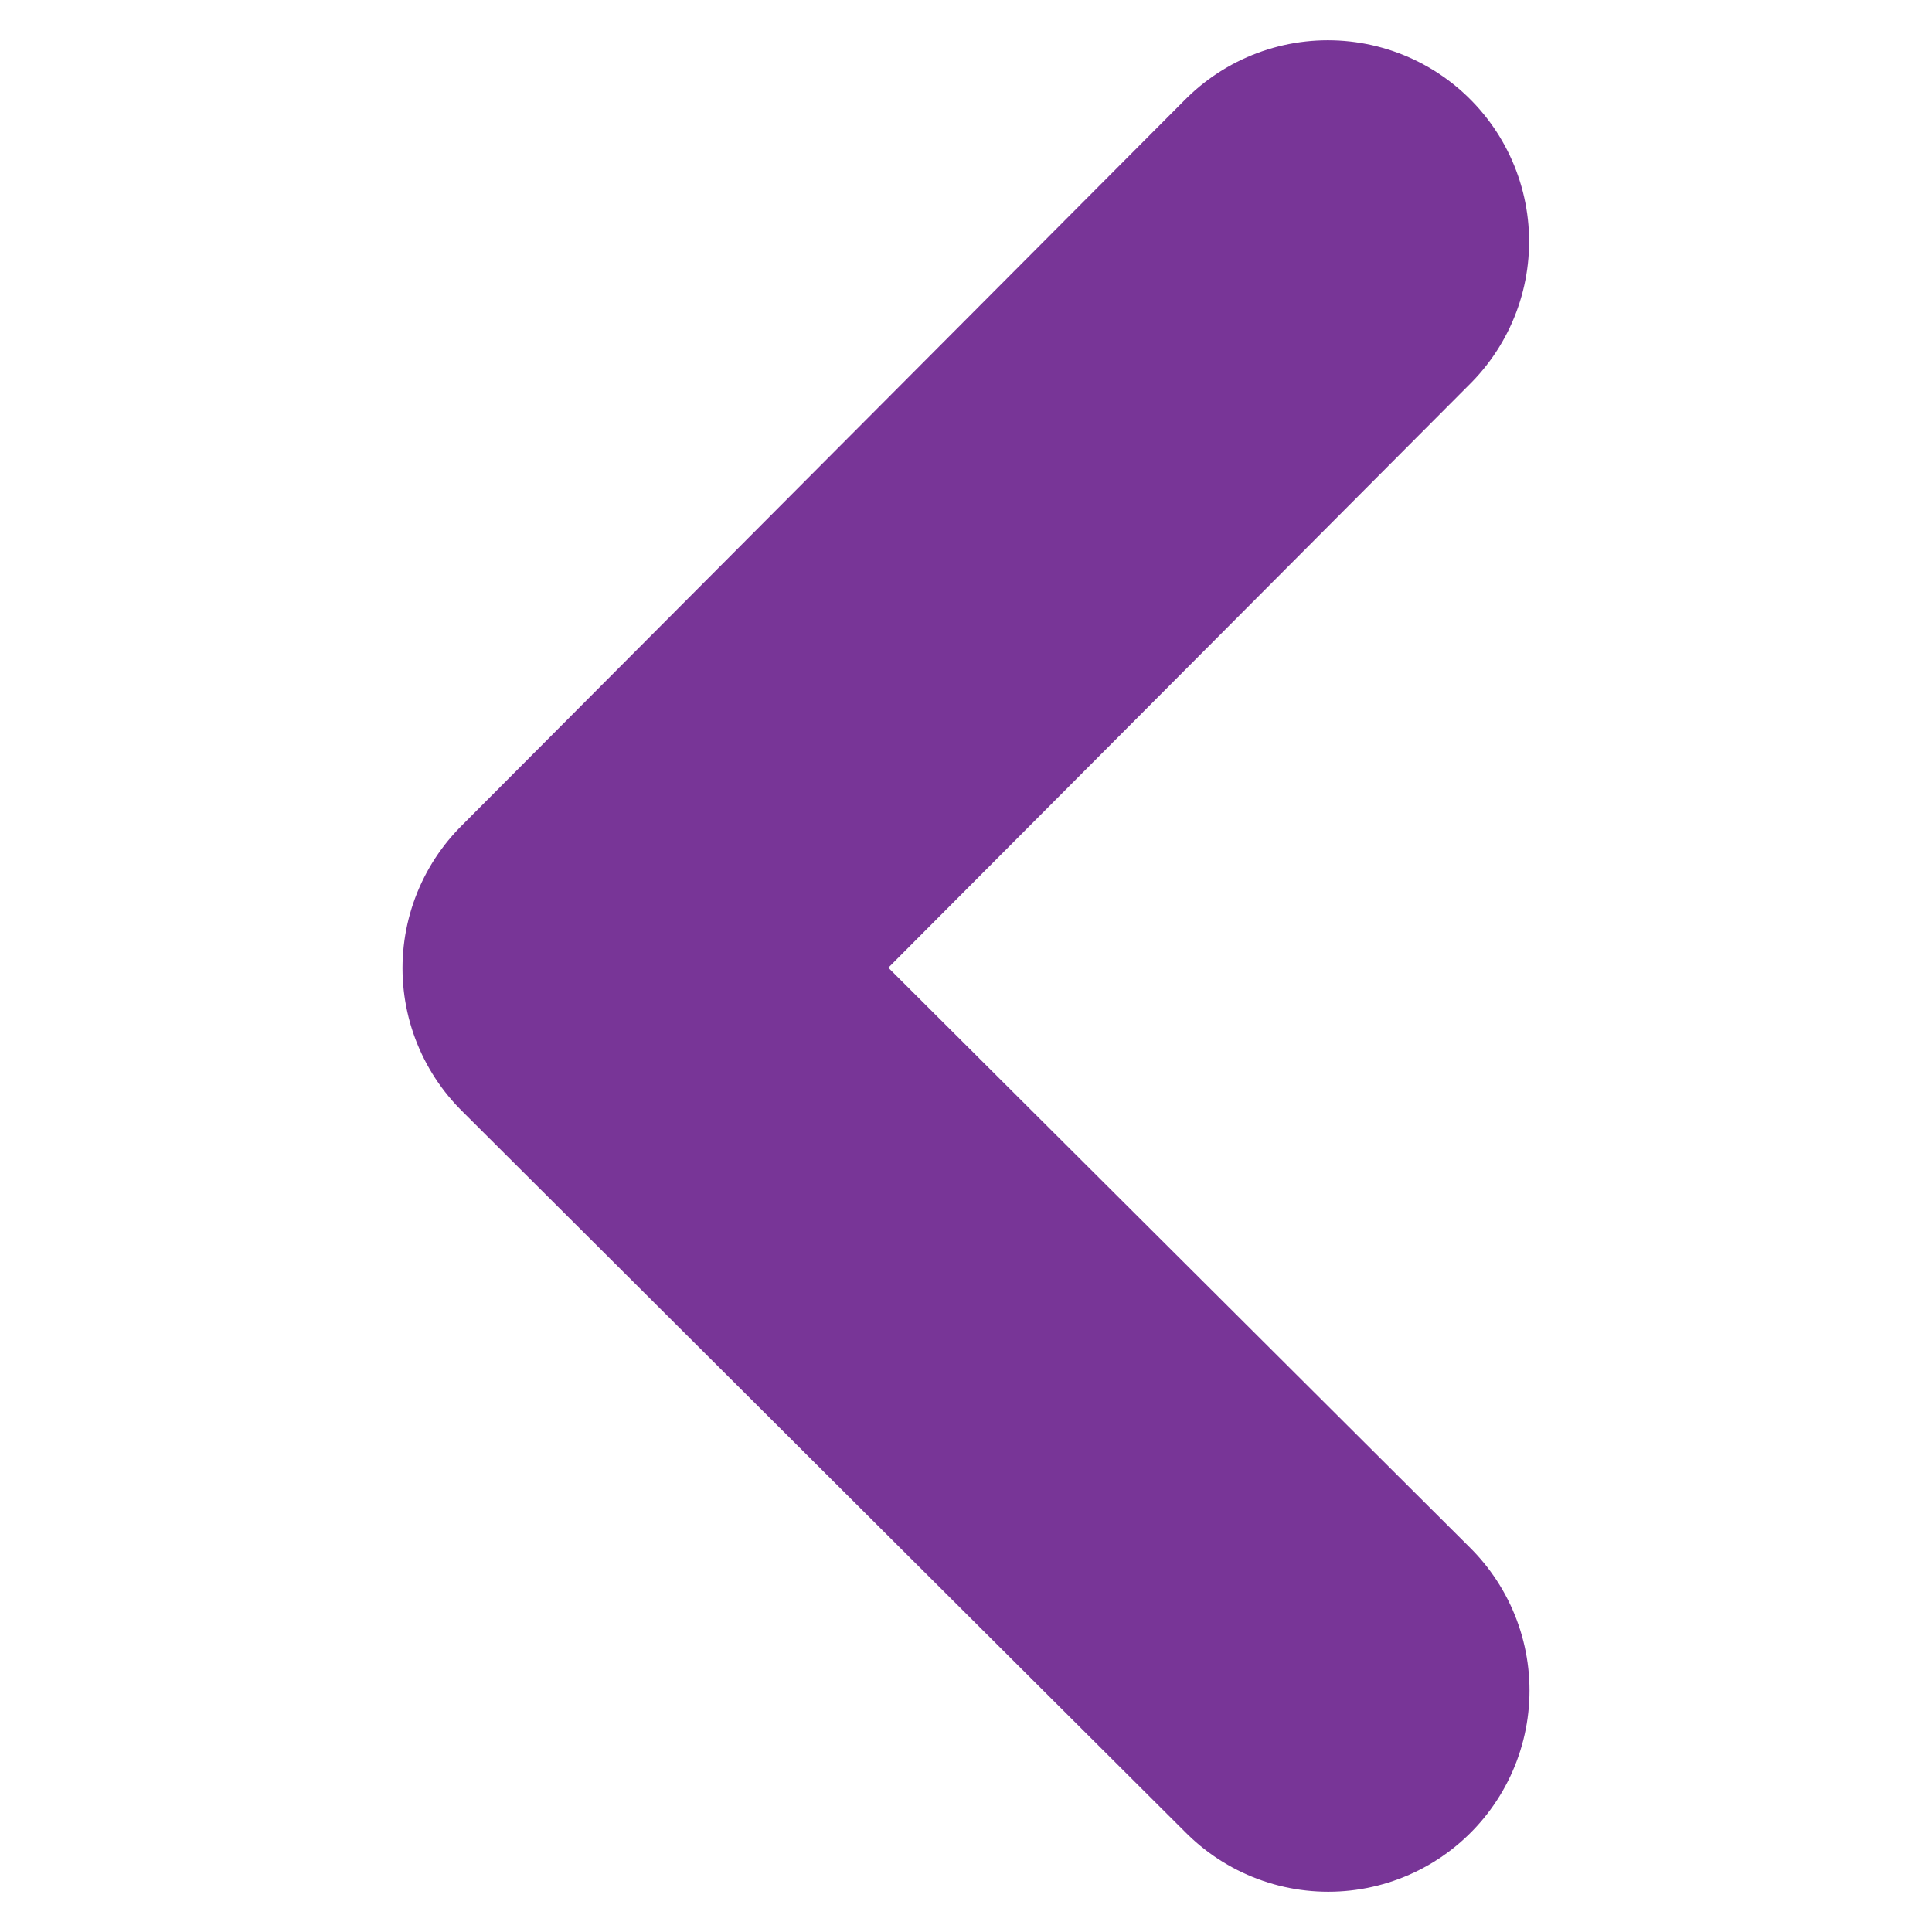 <svg width="24" height="24" xmlns="http://www.w3.org/2000/svg"><g fill="none" fill-rule="evenodd"><path d="M24 0H0v24h24z"/><path stroke="#783597" stroke-width="5" stroke-linecap="round" stroke-linejoin="round" d="M16.495 3L7.5 12.027l9 8.973"/></g></svg>